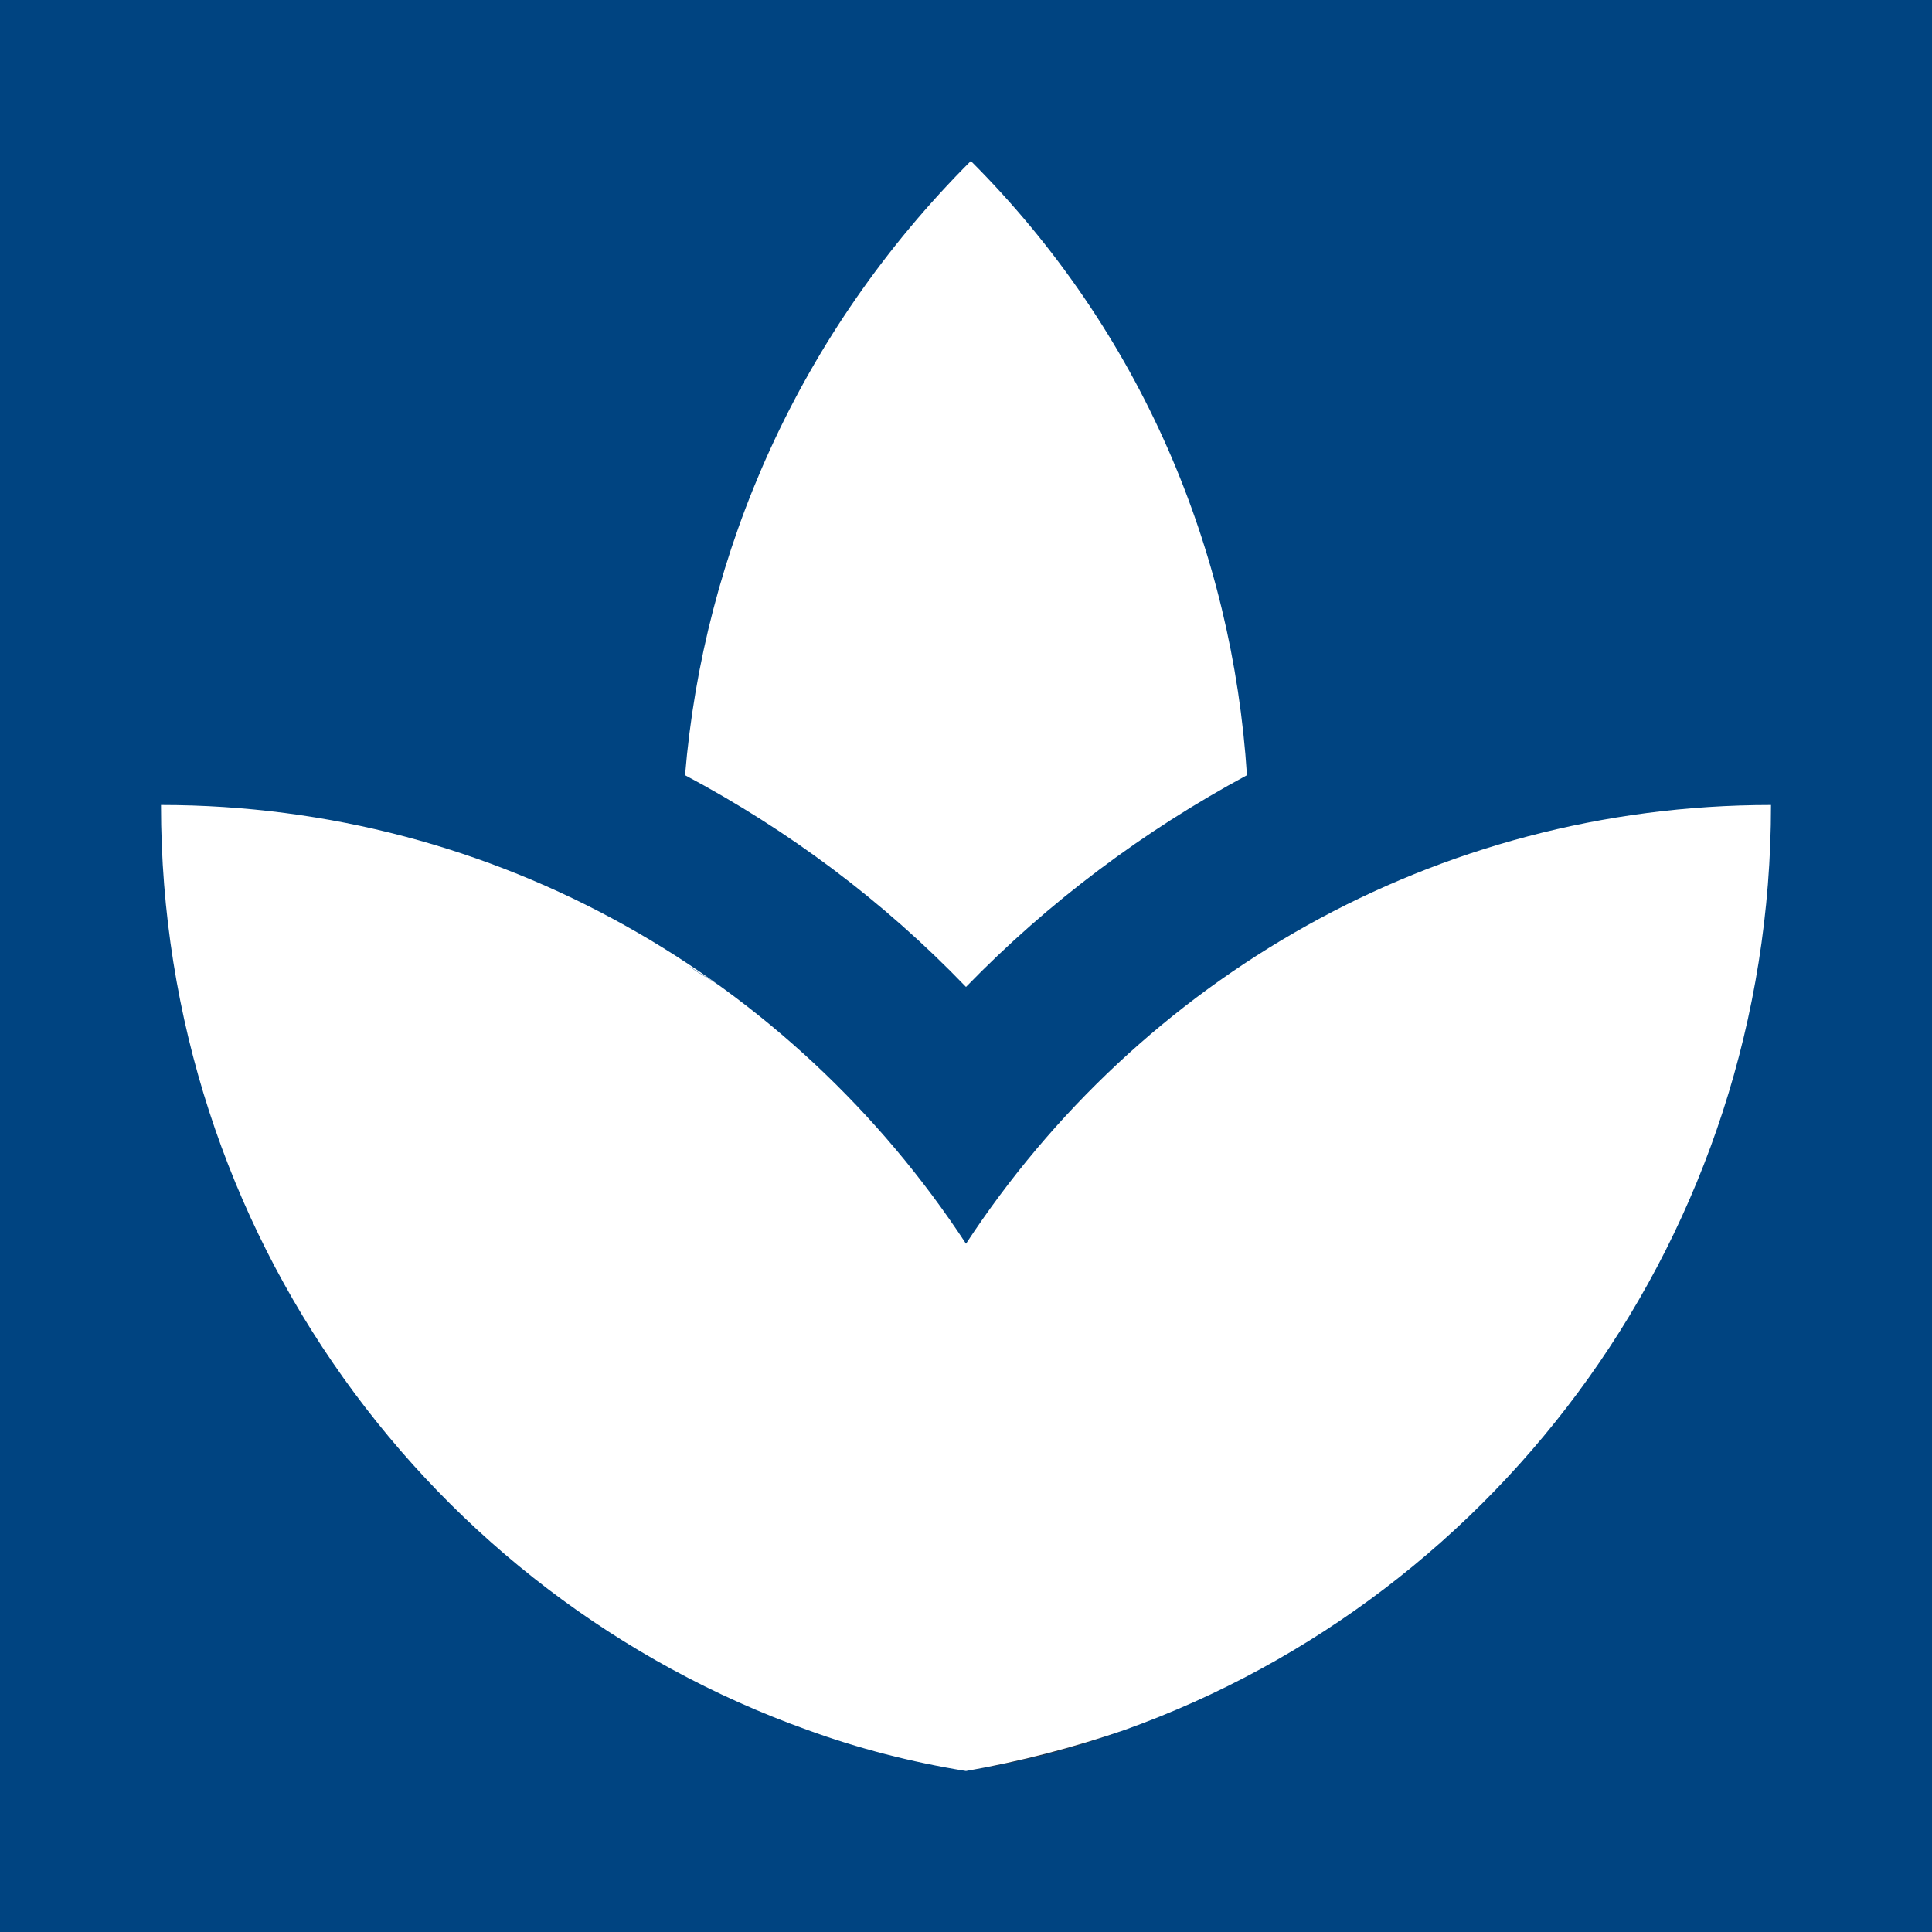 <?xml version="1.0" encoding="UTF-8" standalone="no"?>
<svg width="24px" height="24px" viewBox="0 0 24 24" version="1.1" xmlns="http://www.w3.org/2000/svg" xmlns:xlink="http://www.w3.org/1999/xlink">
    <rect x="0" y="0" width="24" height="24" fill="#333333" stroke="none"/>
    <!-- Generator: sketchtool 3.8.3 (29802) - http://www.bohemiancoding.com/sketch -->
    <title>E1196C7F-AE80-4FA8-AFF2-75746D013E55</title>
    <desc>Created with sketchtool.</desc>
    <defs></defs>
    <g id="Style-guide" stroke="none" stroke-width="1" fill="none" fill-rule="evenodd">
        <g id="Icons" transform="translate(-548, -1400)">
            <g id="logo_instalaciones_spa" transform="translate(548, 1400)">
                <g id="Group">
                    <path d="M0,0 L24,0 L24,24 L0,24 L0,0 L0,0 Z M13.97,21.49 C13.34,21.72 12.68,21.89 12,22 C12.68,21.88 13.33,21.71 13.97,21.49 L13.97,21.49 Z M12,22 C11.32,21.88 10.67,21.71 10.03,21.49 C10.67,21.71 11.32,21.88 12,22 L12,22 Z" id="Shape" fill="#004481"></path>
                    <path d="M8.55,12 C7.48,11.29 6.3,10.73 5.02,10.39 C6.3,10.73 7.48,11.29 8.55,12 L8.55,12 Z M18.98,10.39 C17.69,10.73 16.49,11.3 15.41,12.03 C16.49,11.3 17.69,10.73 18.98,10.39 L18.98,10.39 Z" id="Shape" fill="#607D8B"></path>
                    <path d="M15.49,9.63 C15.31,6.84 14.18,4.12 12.06,2 C9.92,4.14 8.74,6.86 8.51,9.63 C9.79,10.31 10.97,11.19 12,12.26 C13.03,11.2 14.21,10.32 15.49,9.63 L15.49,9.63 Z M8.99,12.28 C8.85,12.18 8.69,12.09 8.54,11.99 C8.69,12.1 8.85,12.18 8.99,12.28 L8.99,12.28 Z M15.41,12.03 C15.28,12.12 15.14,12.19 15.01,12.29 C15.14,12.19 15.28,12.12 15.41,12.03 L15.41,12.03 Z M12,15.45 C9.85,12.17 6.18,10 2,10 C2,15.32 5.36,19.82 10.03,21.49 C10.66,21.72 11.32,21.89 12,22 C12.68,21.88 13.33,21.71 13.97,21.49 C18.64,19.82 22,15.32 22,10 C17.82,10 14.15,12.17 12,15.45 L12,15.45 Z" id="Shape" fill="#FFFFFF"></path>
                </g>
            </g>
        </g>
    </g>
</svg>